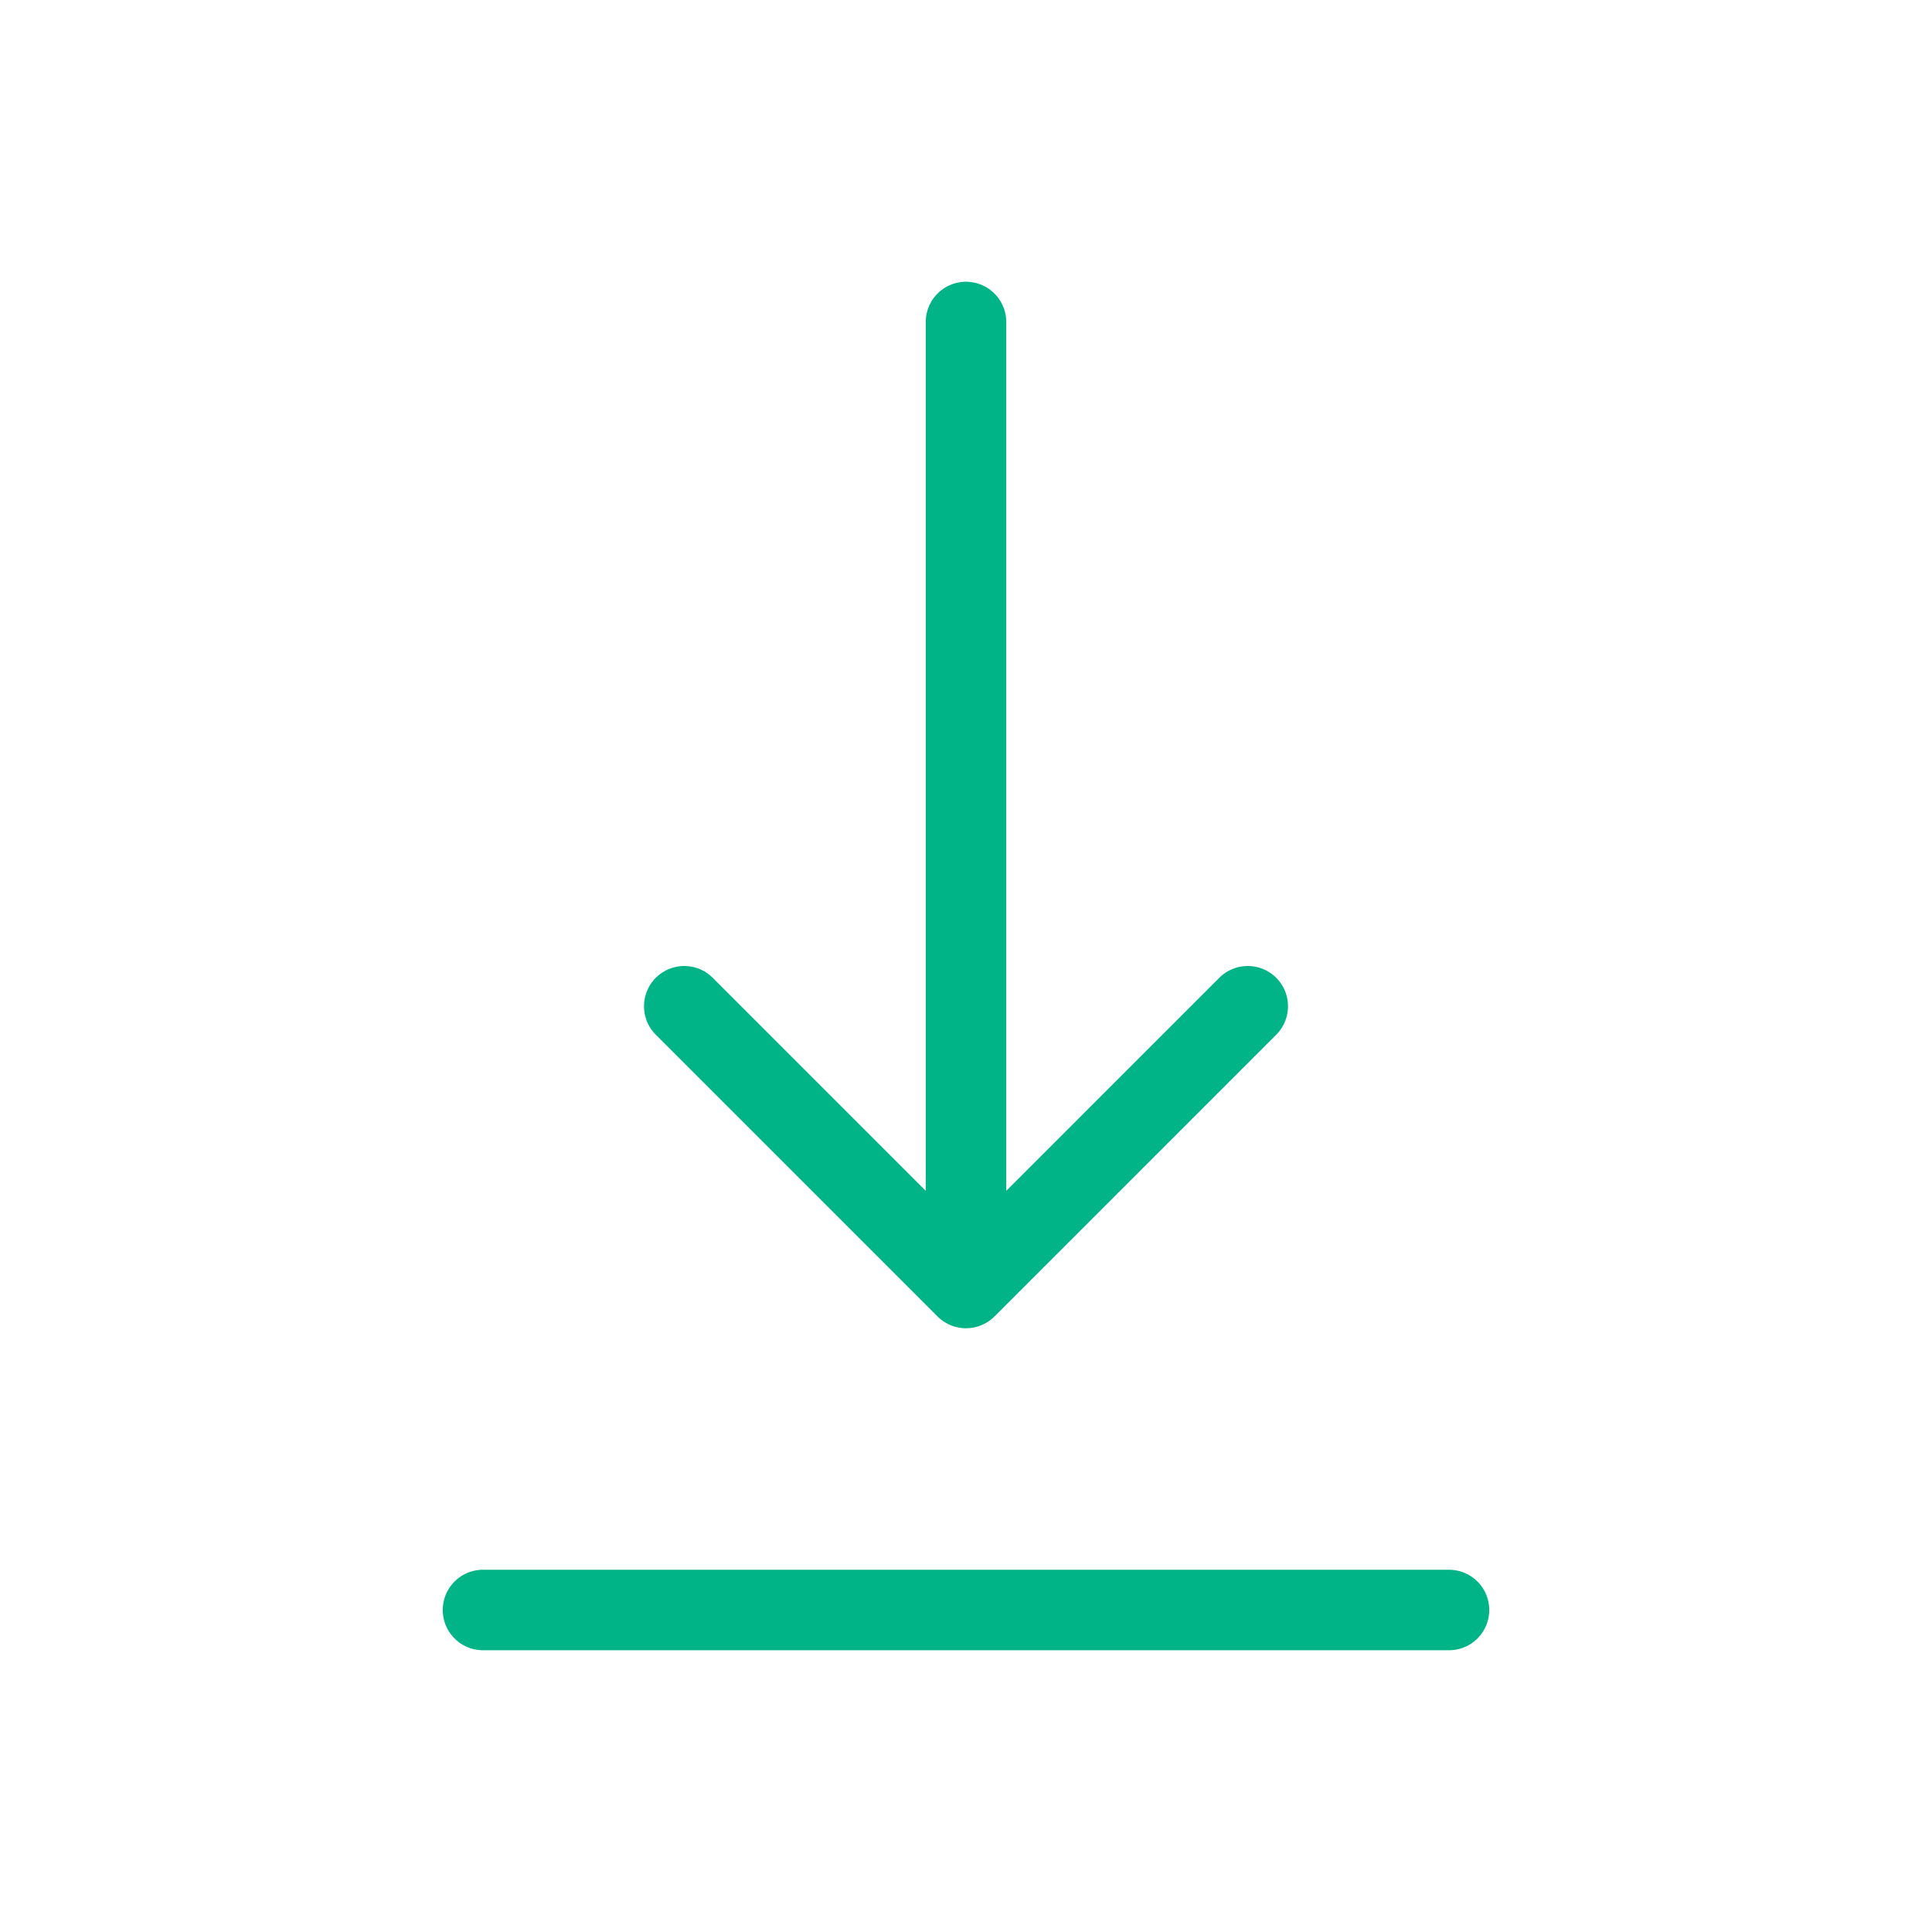 <svg width="24" height="24" viewBox="0 0 24 24" fill="none" xmlns="http://www.w3.org/2000/svg">
<path d="M6 20H18" stroke="#00B488" stroke-linecap="round" stroke-linejoin="round"/>
<path d="M12 16L8.5 12.5M12 4V16V4ZM12 16L15.5 12.5L12 16Z" stroke="#00B488" stroke-linecap="round" stroke-linejoin="round"/>
</svg>
